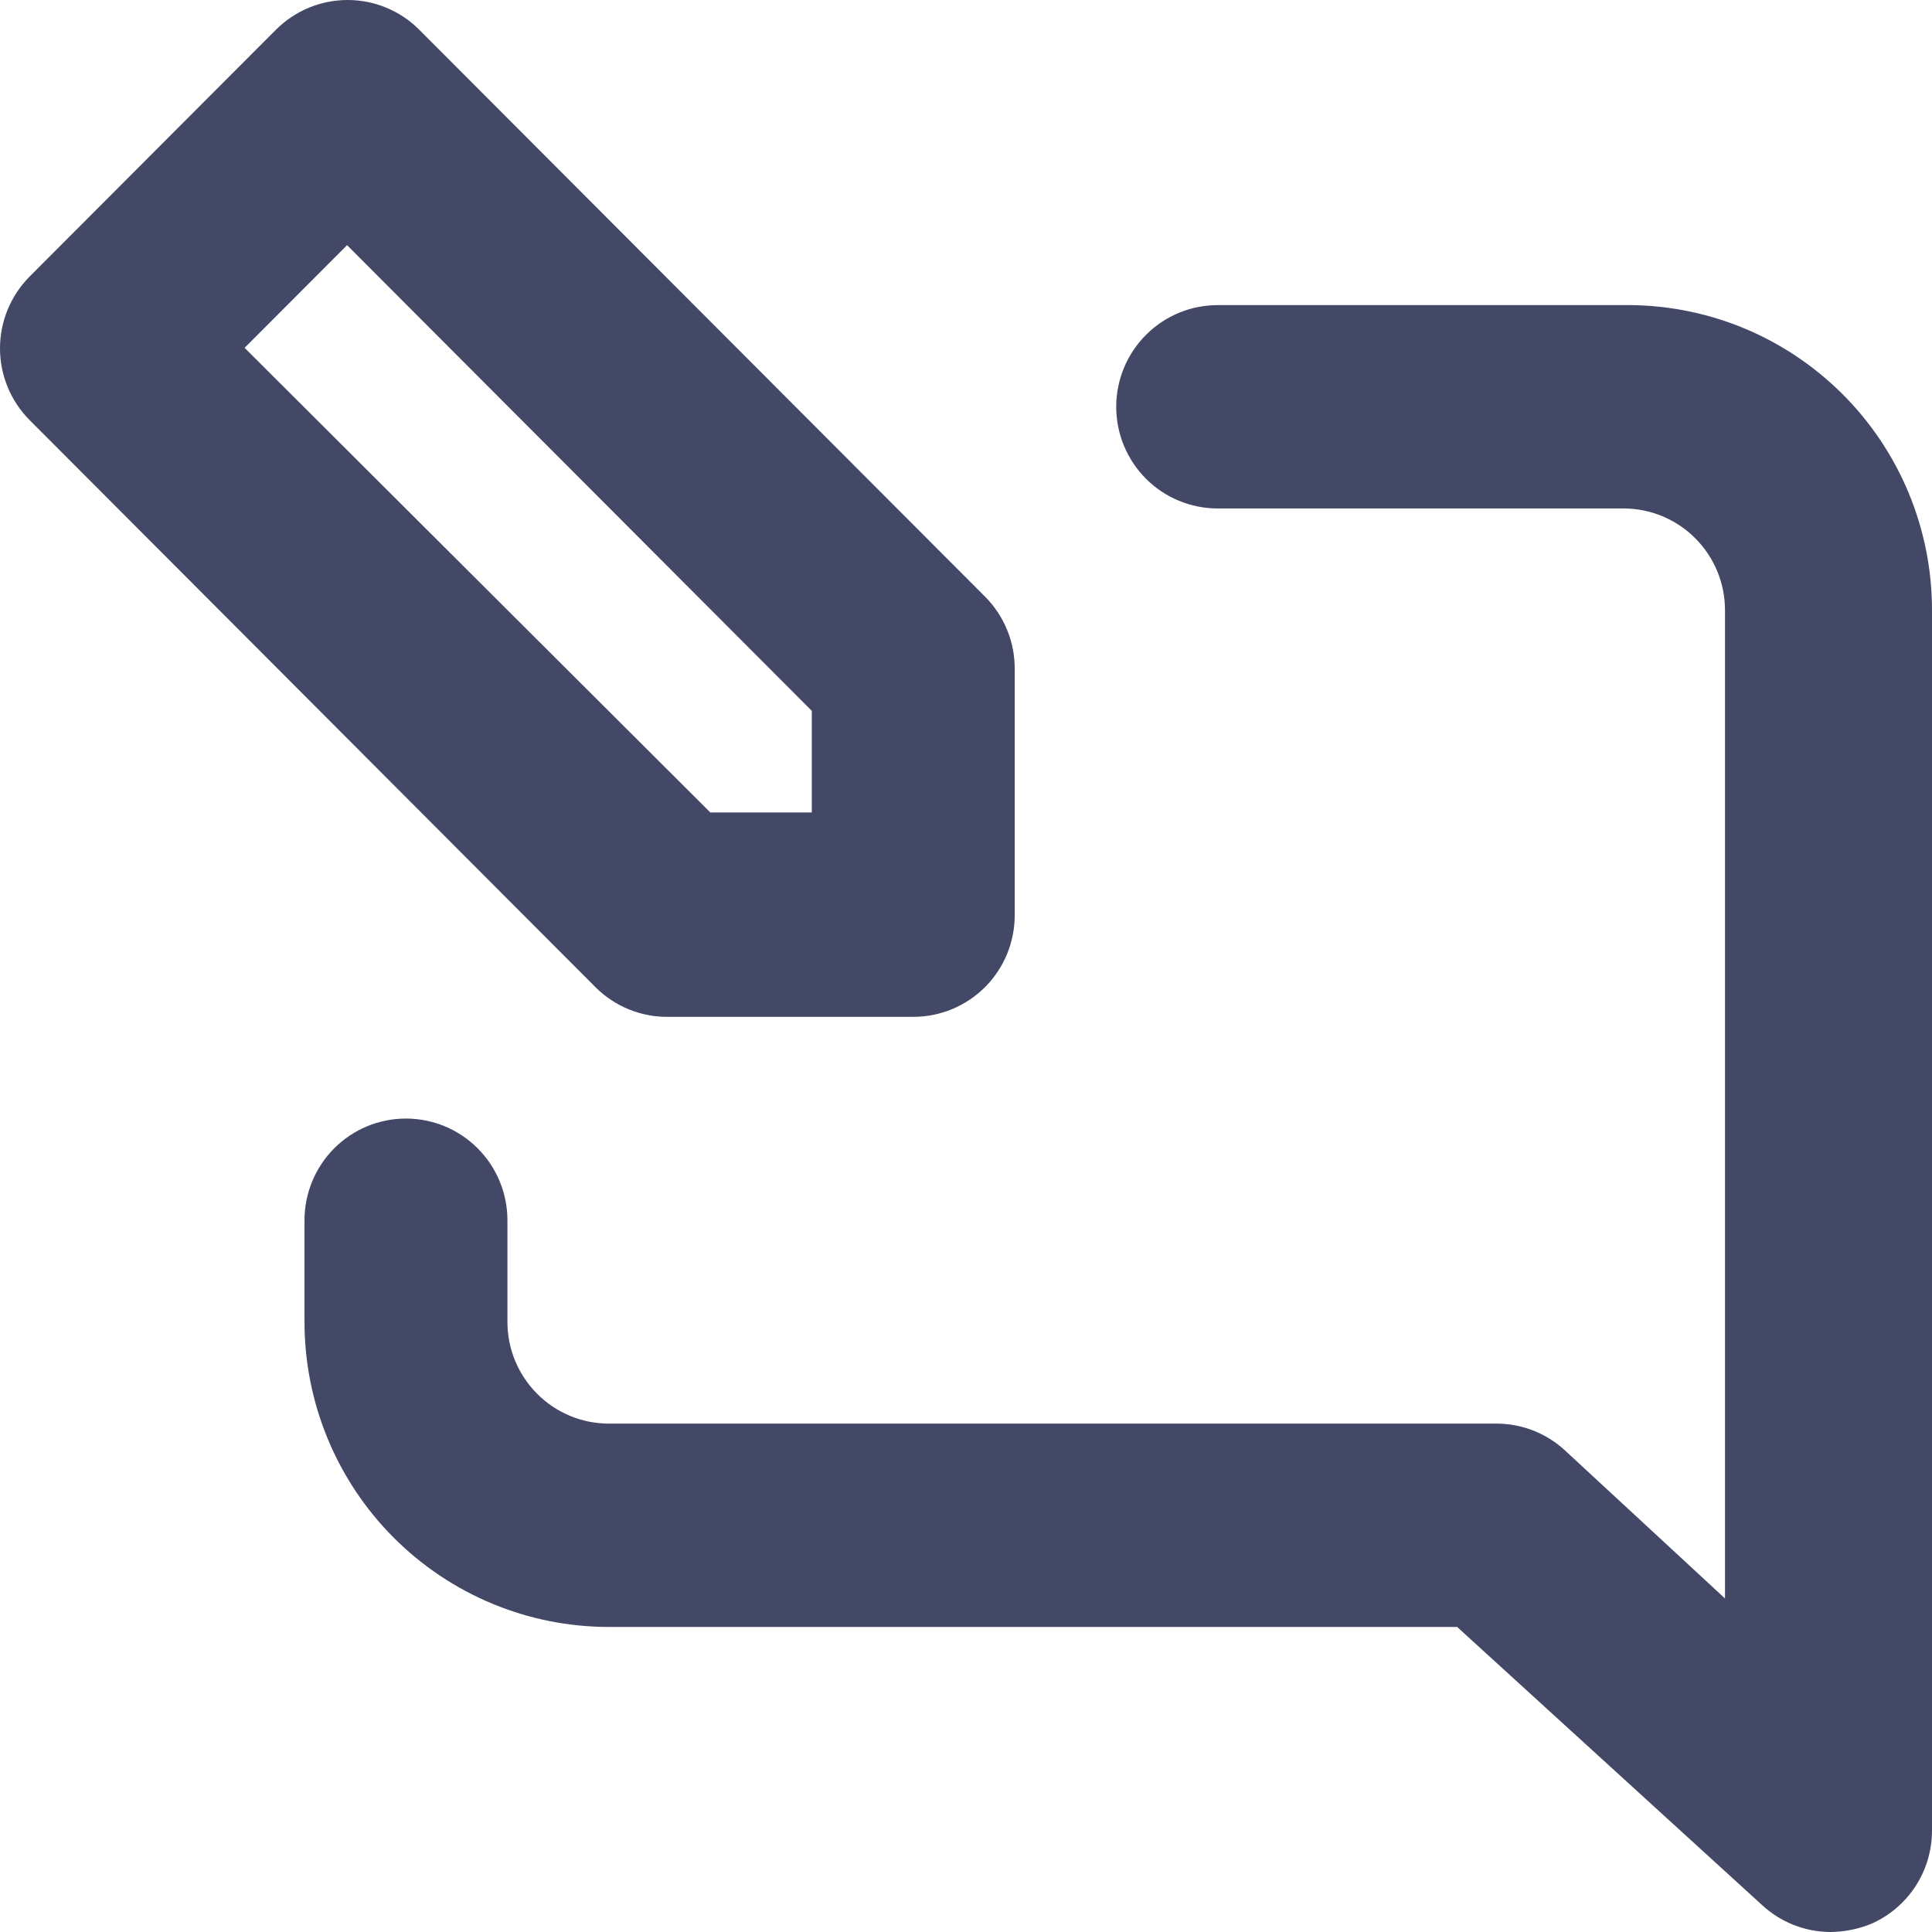 <svg width="28" height="28" viewBox="0 0 28 28" fill="none" xmlns="http://www.w3.org/2000/svg">
<path d="M23.53 4.422H17.648C17.258 4.422 16.883 4.577 16.608 4.854C16.332 5.13 16.177 5.505 16.177 5.896C16.177 6.286 16.332 6.661 16.608 6.938C16.883 7.214 17.258 7.369 17.648 7.369H23.53C23.92 7.369 24.294 7.525 24.569 7.801C24.845 8.077 25 8.452 25 8.843V23.166L22.691 21.03C22.42 20.775 22.063 20.633 21.691 20.632H8.824C8.434 20.632 8.06 20.477 7.785 20.2C7.509 19.924 7.354 19.549 7.354 19.158V17.685C7.354 17.294 7.199 16.919 6.923 16.643C6.647 16.366 6.273 16.211 5.883 16.211C5.493 16.211 5.119 16.366 4.843 16.643C4.568 16.919 4.413 17.294 4.413 17.685V19.158C4.413 20.331 4.878 21.455 5.705 22.284C6.532 23.113 7.654 23.579 8.824 23.579H21.118L25.529 27.602C25.801 27.857 26.158 27.999 26.529 28C26.731 27.998 26.931 27.958 27.118 27.882C27.381 27.767 27.604 27.577 27.761 27.337C27.918 27.096 28.001 26.814 28 26.526V8.843C28 8.257 27.884 7.678 27.659 7.137C27.433 6.597 27.103 6.107 26.687 5.696C26.271 5.285 25.778 4.96 25.236 4.741C24.694 4.523 24.114 4.414 23.53 4.422ZM9.677 14.737H13.236C13.626 14.737 14 14.582 14.276 14.306C14.552 14.029 14.706 13.655 14.706 13.264V9.698C14.707 9.504 14.671 9.311 14.597 9.132C14.524 8.952 14.416 8.789 14.28 8.651L6.074 0.429C5.799 0.154 5.426 0 5.038 0C4.649 0 4.277 0.154 4.001 0.429L0.428 4.009C0.154 4.286 0 4.659 0 5.048C0 5.438 0.154 5.811 0.428 6.087L8.633 14.31C8.771 14.447 8.934 14.555 9.113 14.628C9.292 14.701 9.484 14.739 9.677 14.737ZM5.03 3.553L11.765 10.302V11.775H10.295L3.545 5.041L5.03 3.553Z" fill="#424866"/>
</svg>
